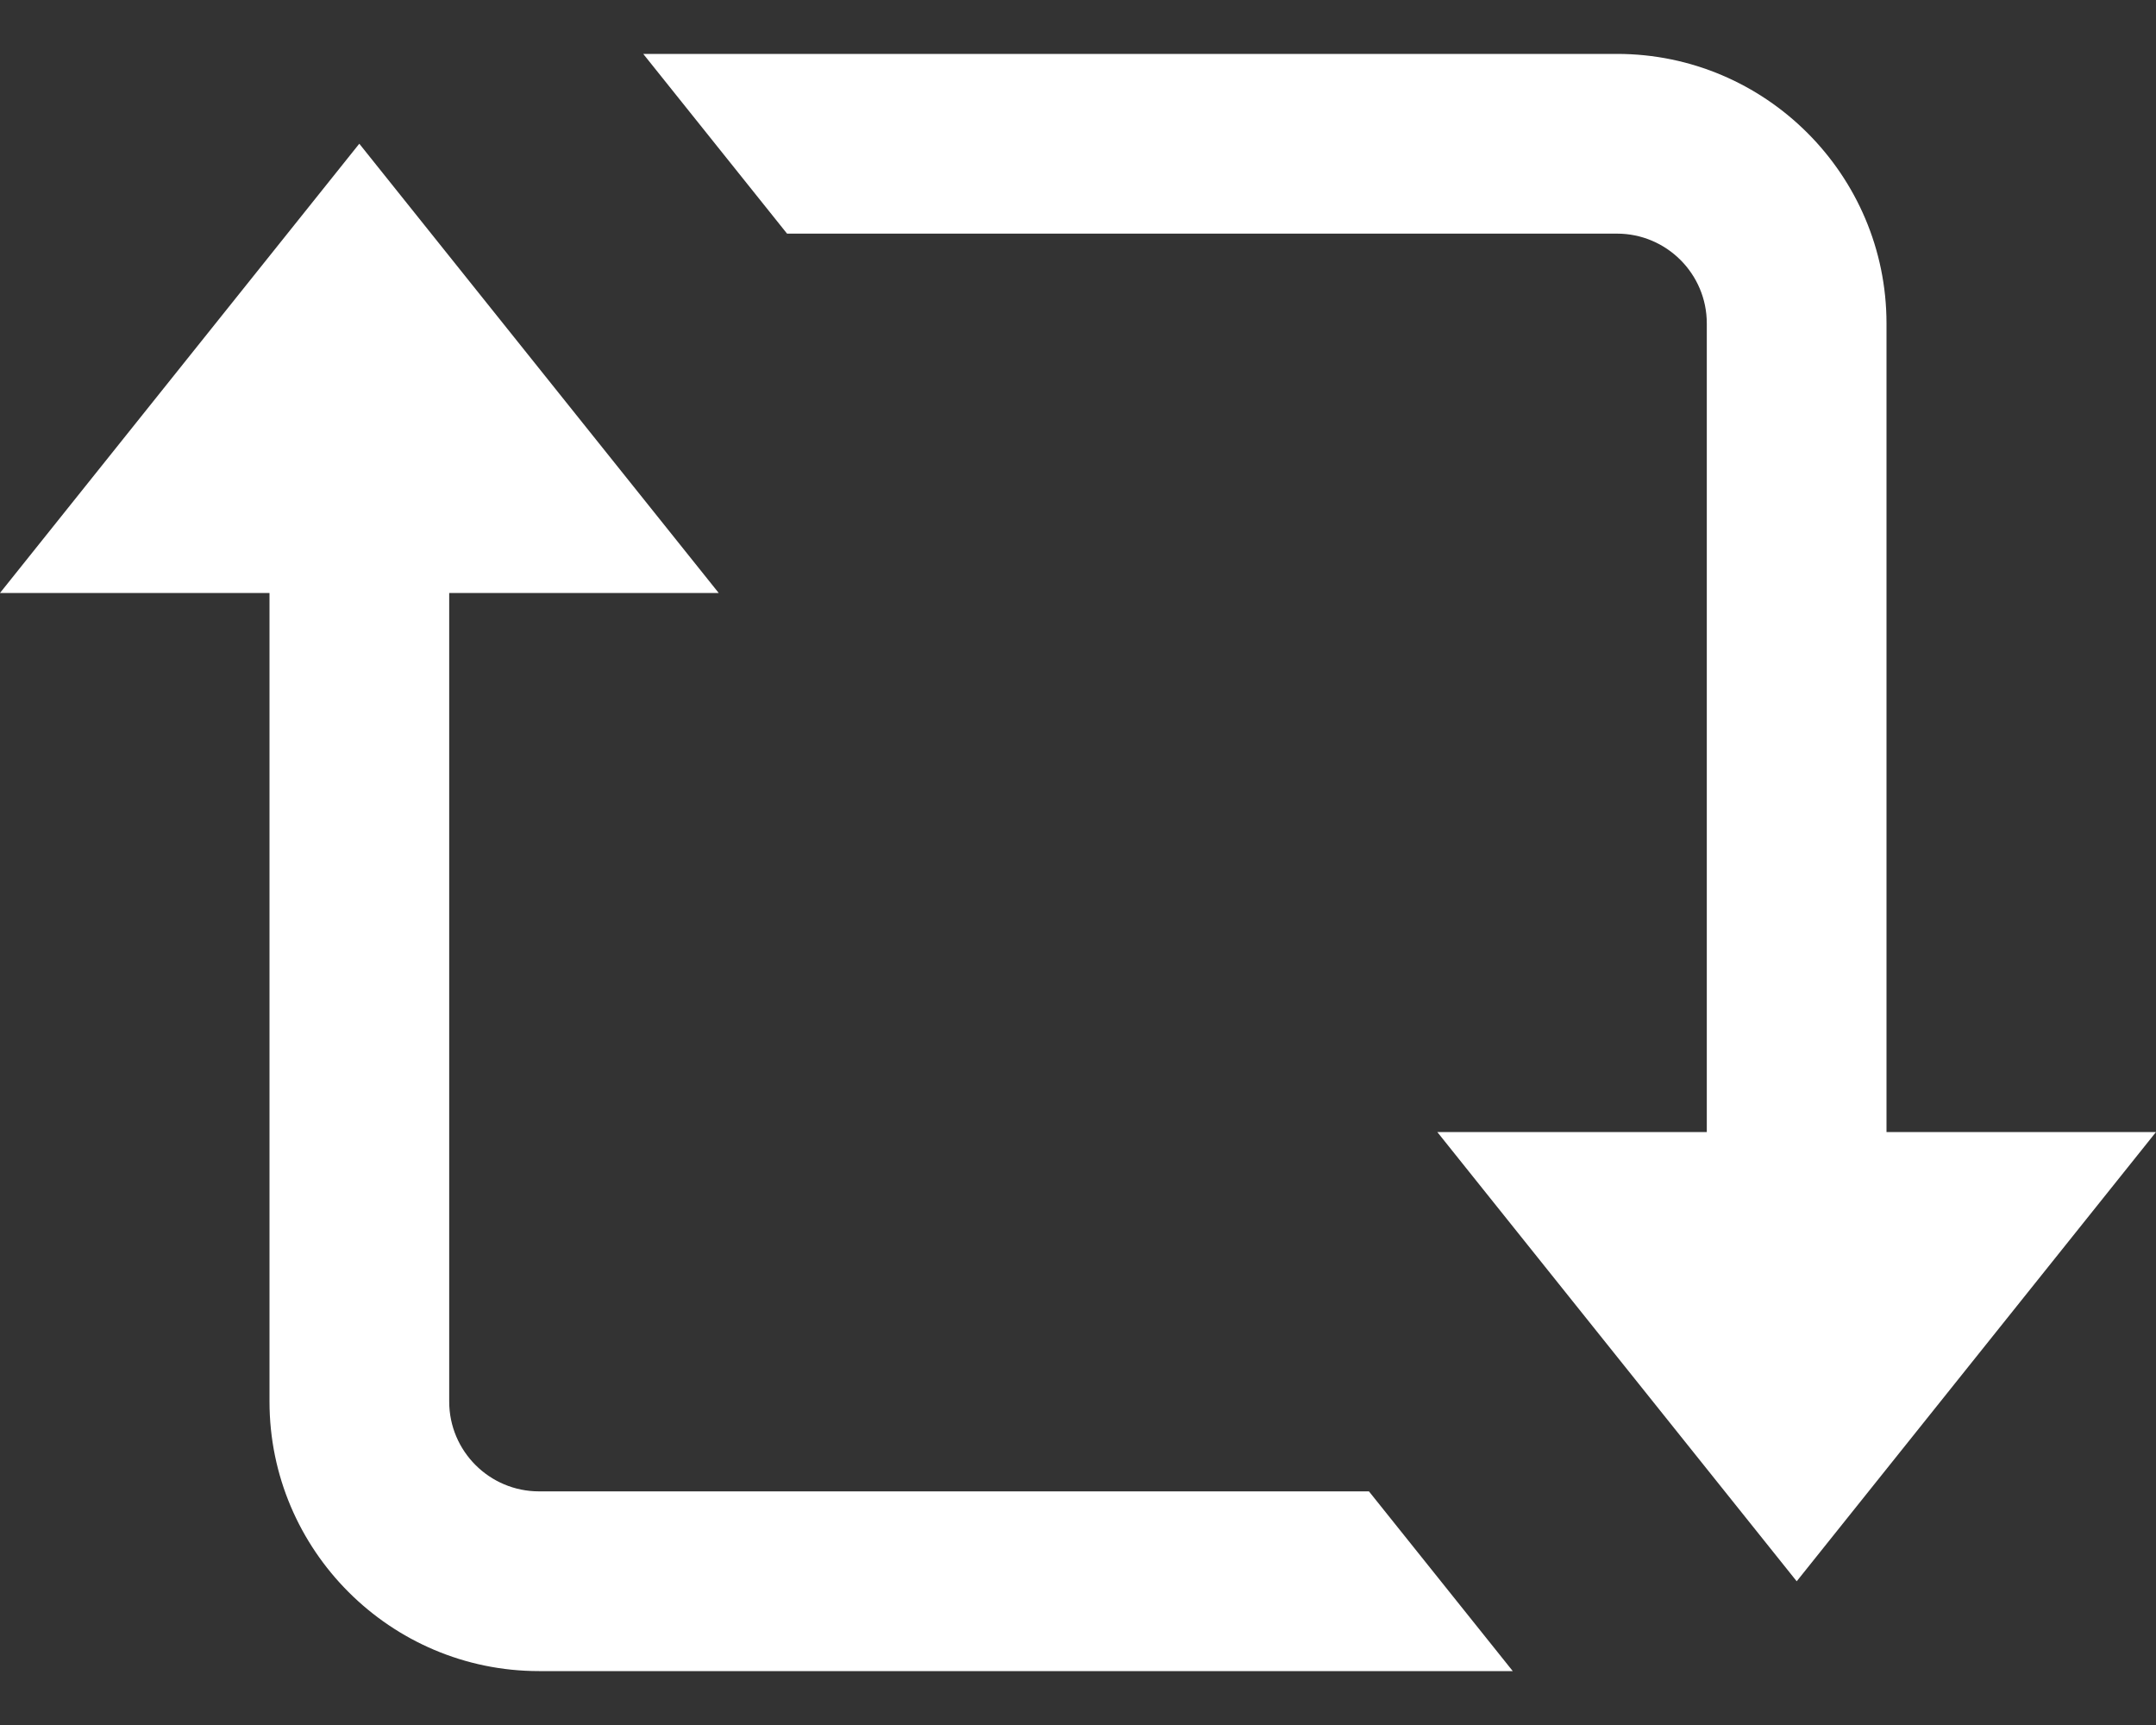 <svg width="20" height="16" viewBox="0 0 20 16" fill="none" xmlns="http://www.w3.org/2000/svg">
<rect x="0" y="0" width="20" height="16" fill="#333333" stroke="none"/>
<path d="M5.967 0.5L7.301 2.167H15C15.459 2.167 15.833 2.54 15.833 3V10.5H13.333L16.667 14.667L20 10.5H17.5V3C17.5 1.622 16.378 0.5 15 0.5H5.967ZM3.333 1.333L0 5.5H2.5V13C2.5 14.378 3.622 15.5 5 15.5H14.033L12.699 13.833H5C4.541 13.833 4.167 13.46 4.167 13V5.5H6.667L3.333 1.333Z" fill="white"/>
</svg>
